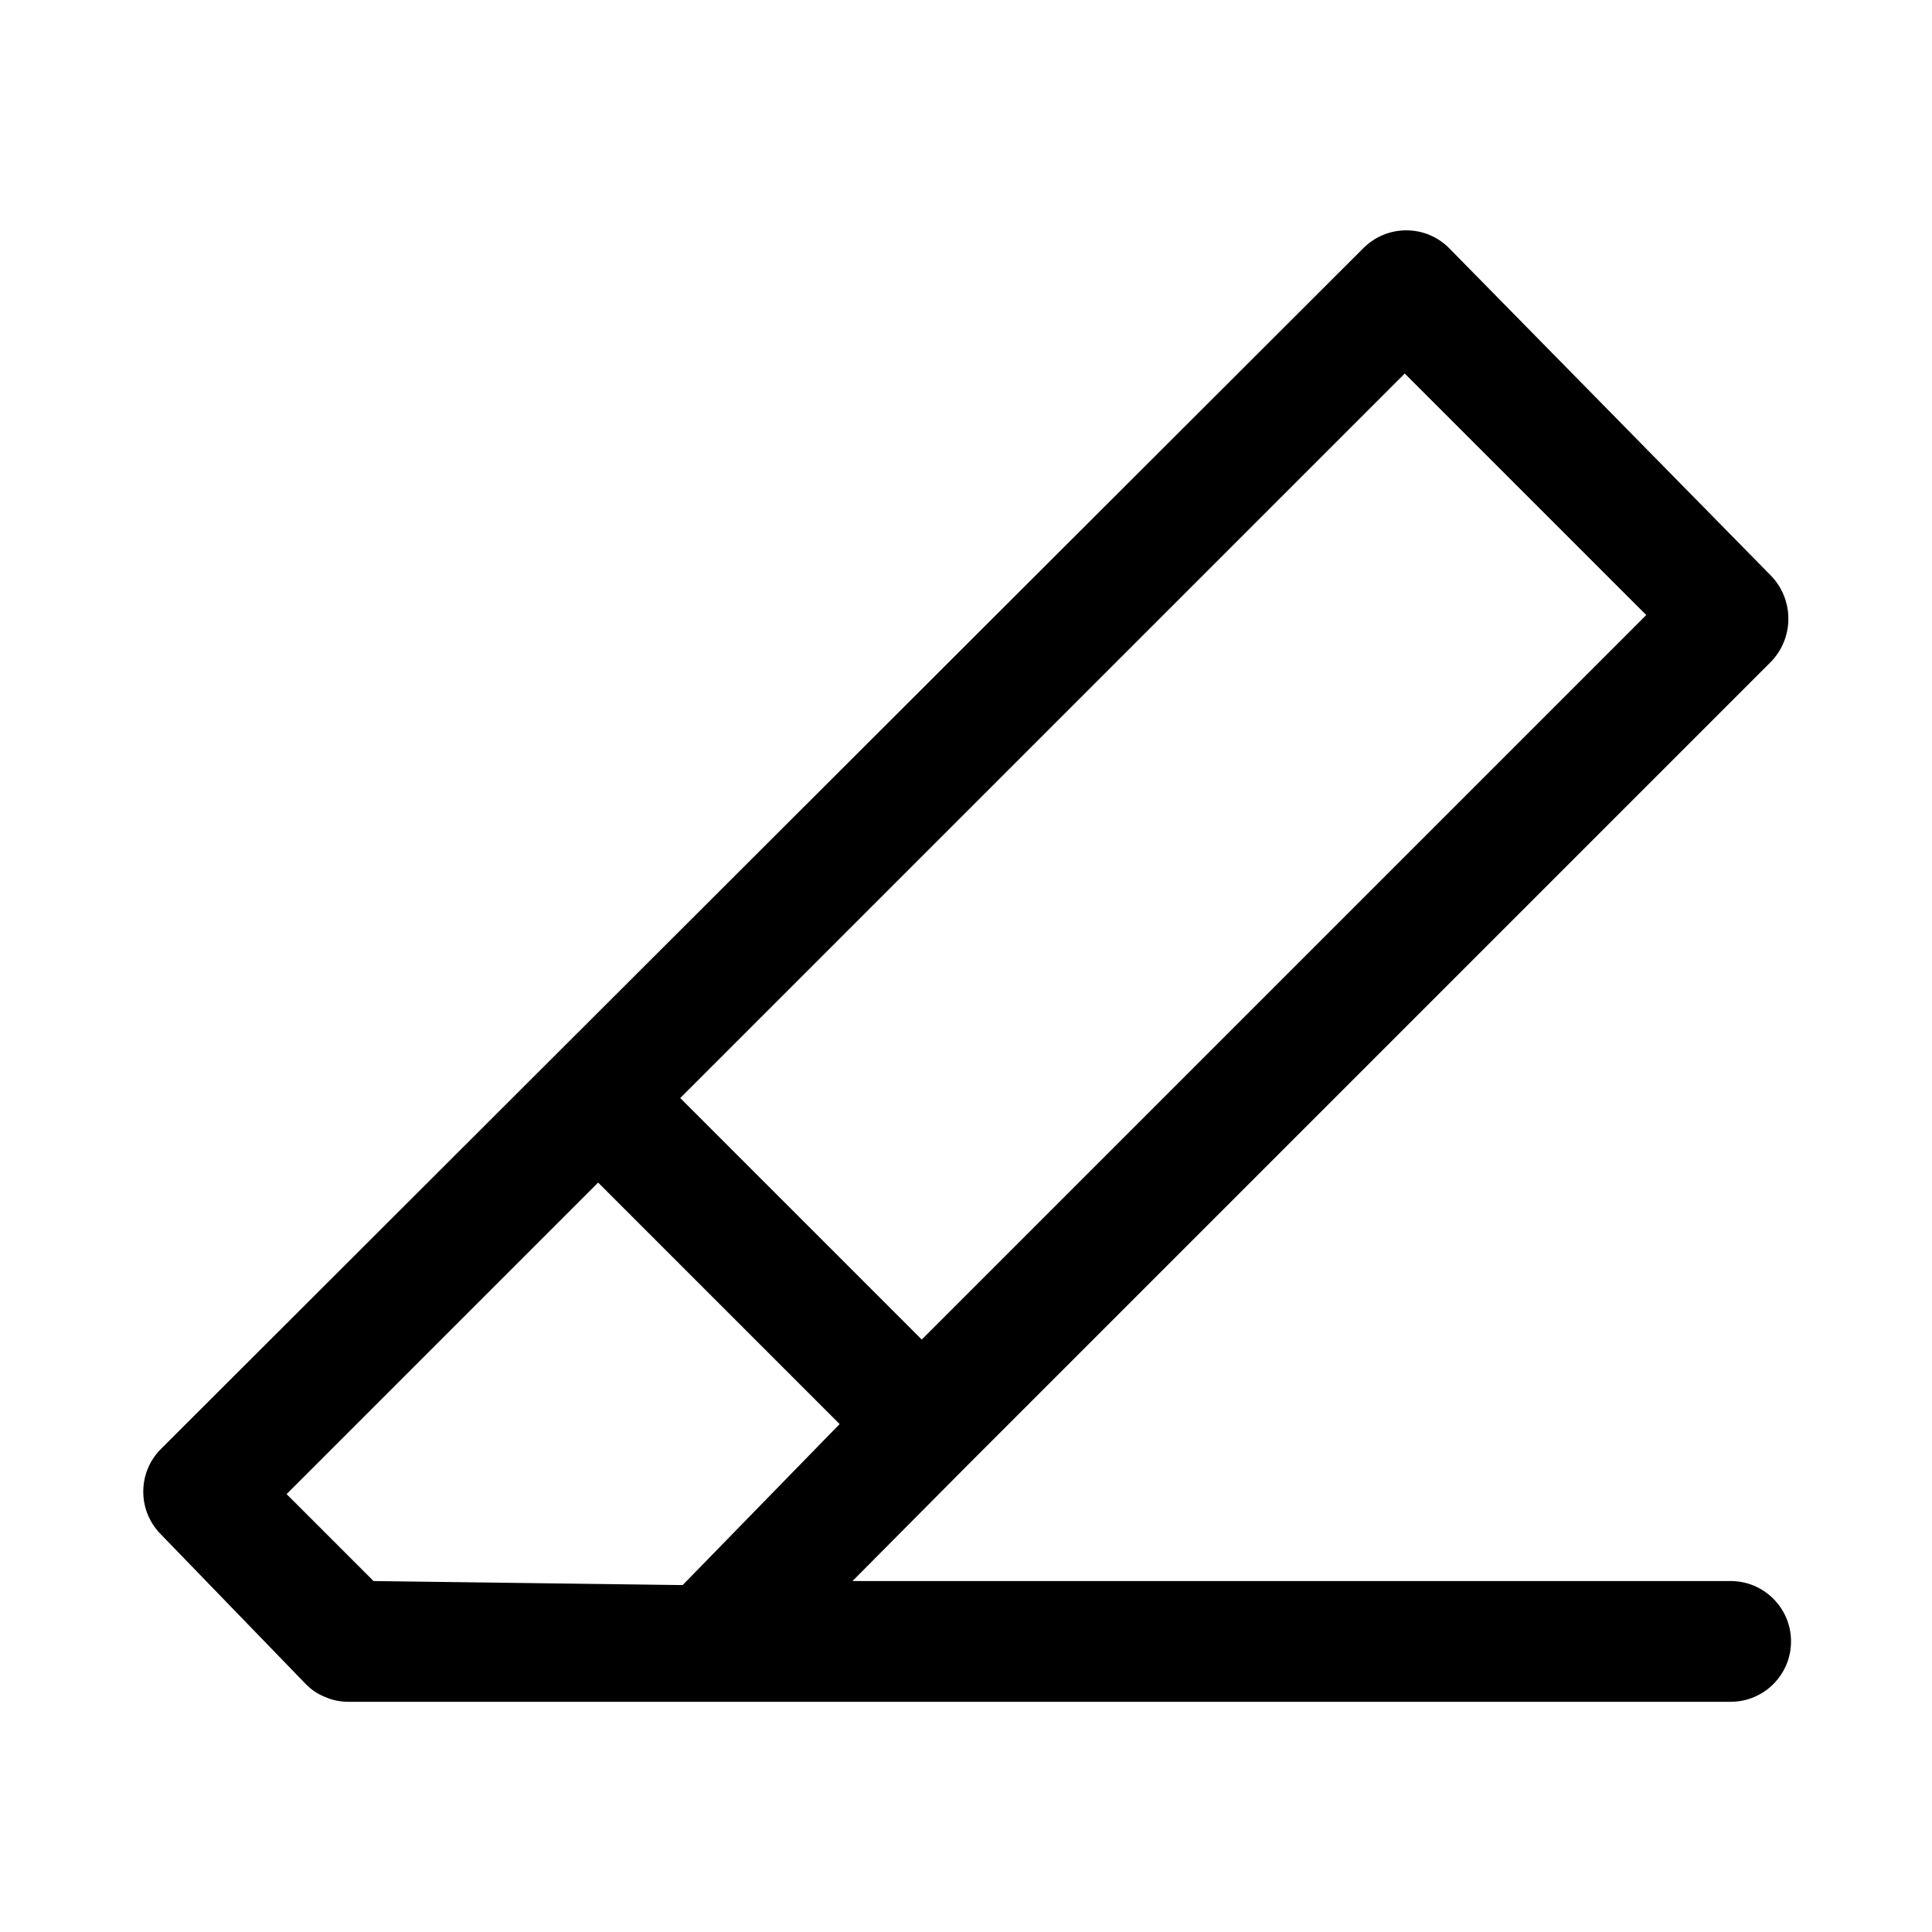 <!-- Generated by IcoMoon.io -->
<svg version="1.1" xmlns="http://www.w3.org/2000/svg" width="32" height="32" viewBox="0 0 32 32">
<title>erase</title>
<path d="M28.667 26.187h-14.547l1.88-1.893 13.333-13.333c0.178-0.184 0.288-0.436 0.288-0.713s-0.11-0.529-0.289-0.714l0 0-5.333-5.427c-0.181-0.181-0.431-0.292-0.707-0.292s-0.526 0.112-0.707 0.292l-19.92 19.893c-0.181 0.181-0.292 0.431-0.292 0.707s0.112 0.526 0.292 0.707v0l2.4 2.48c0.088 0.091 0.195 0.164 0.314 0.211l0.006 0.002c0.113 0.051 0.245 0.080 0.384 0.080 0.001 0 0.002 0 0.003 0h22.893c0.552 0 1-0.448 1-1s-0.448-1-1-1v0zM23.267 6.187l4 4-12 12-4-4zM6.187 26.187l-1.44-1.44 5.16-5.16 4 4-2.6 2.667z"></path>
</svg>
